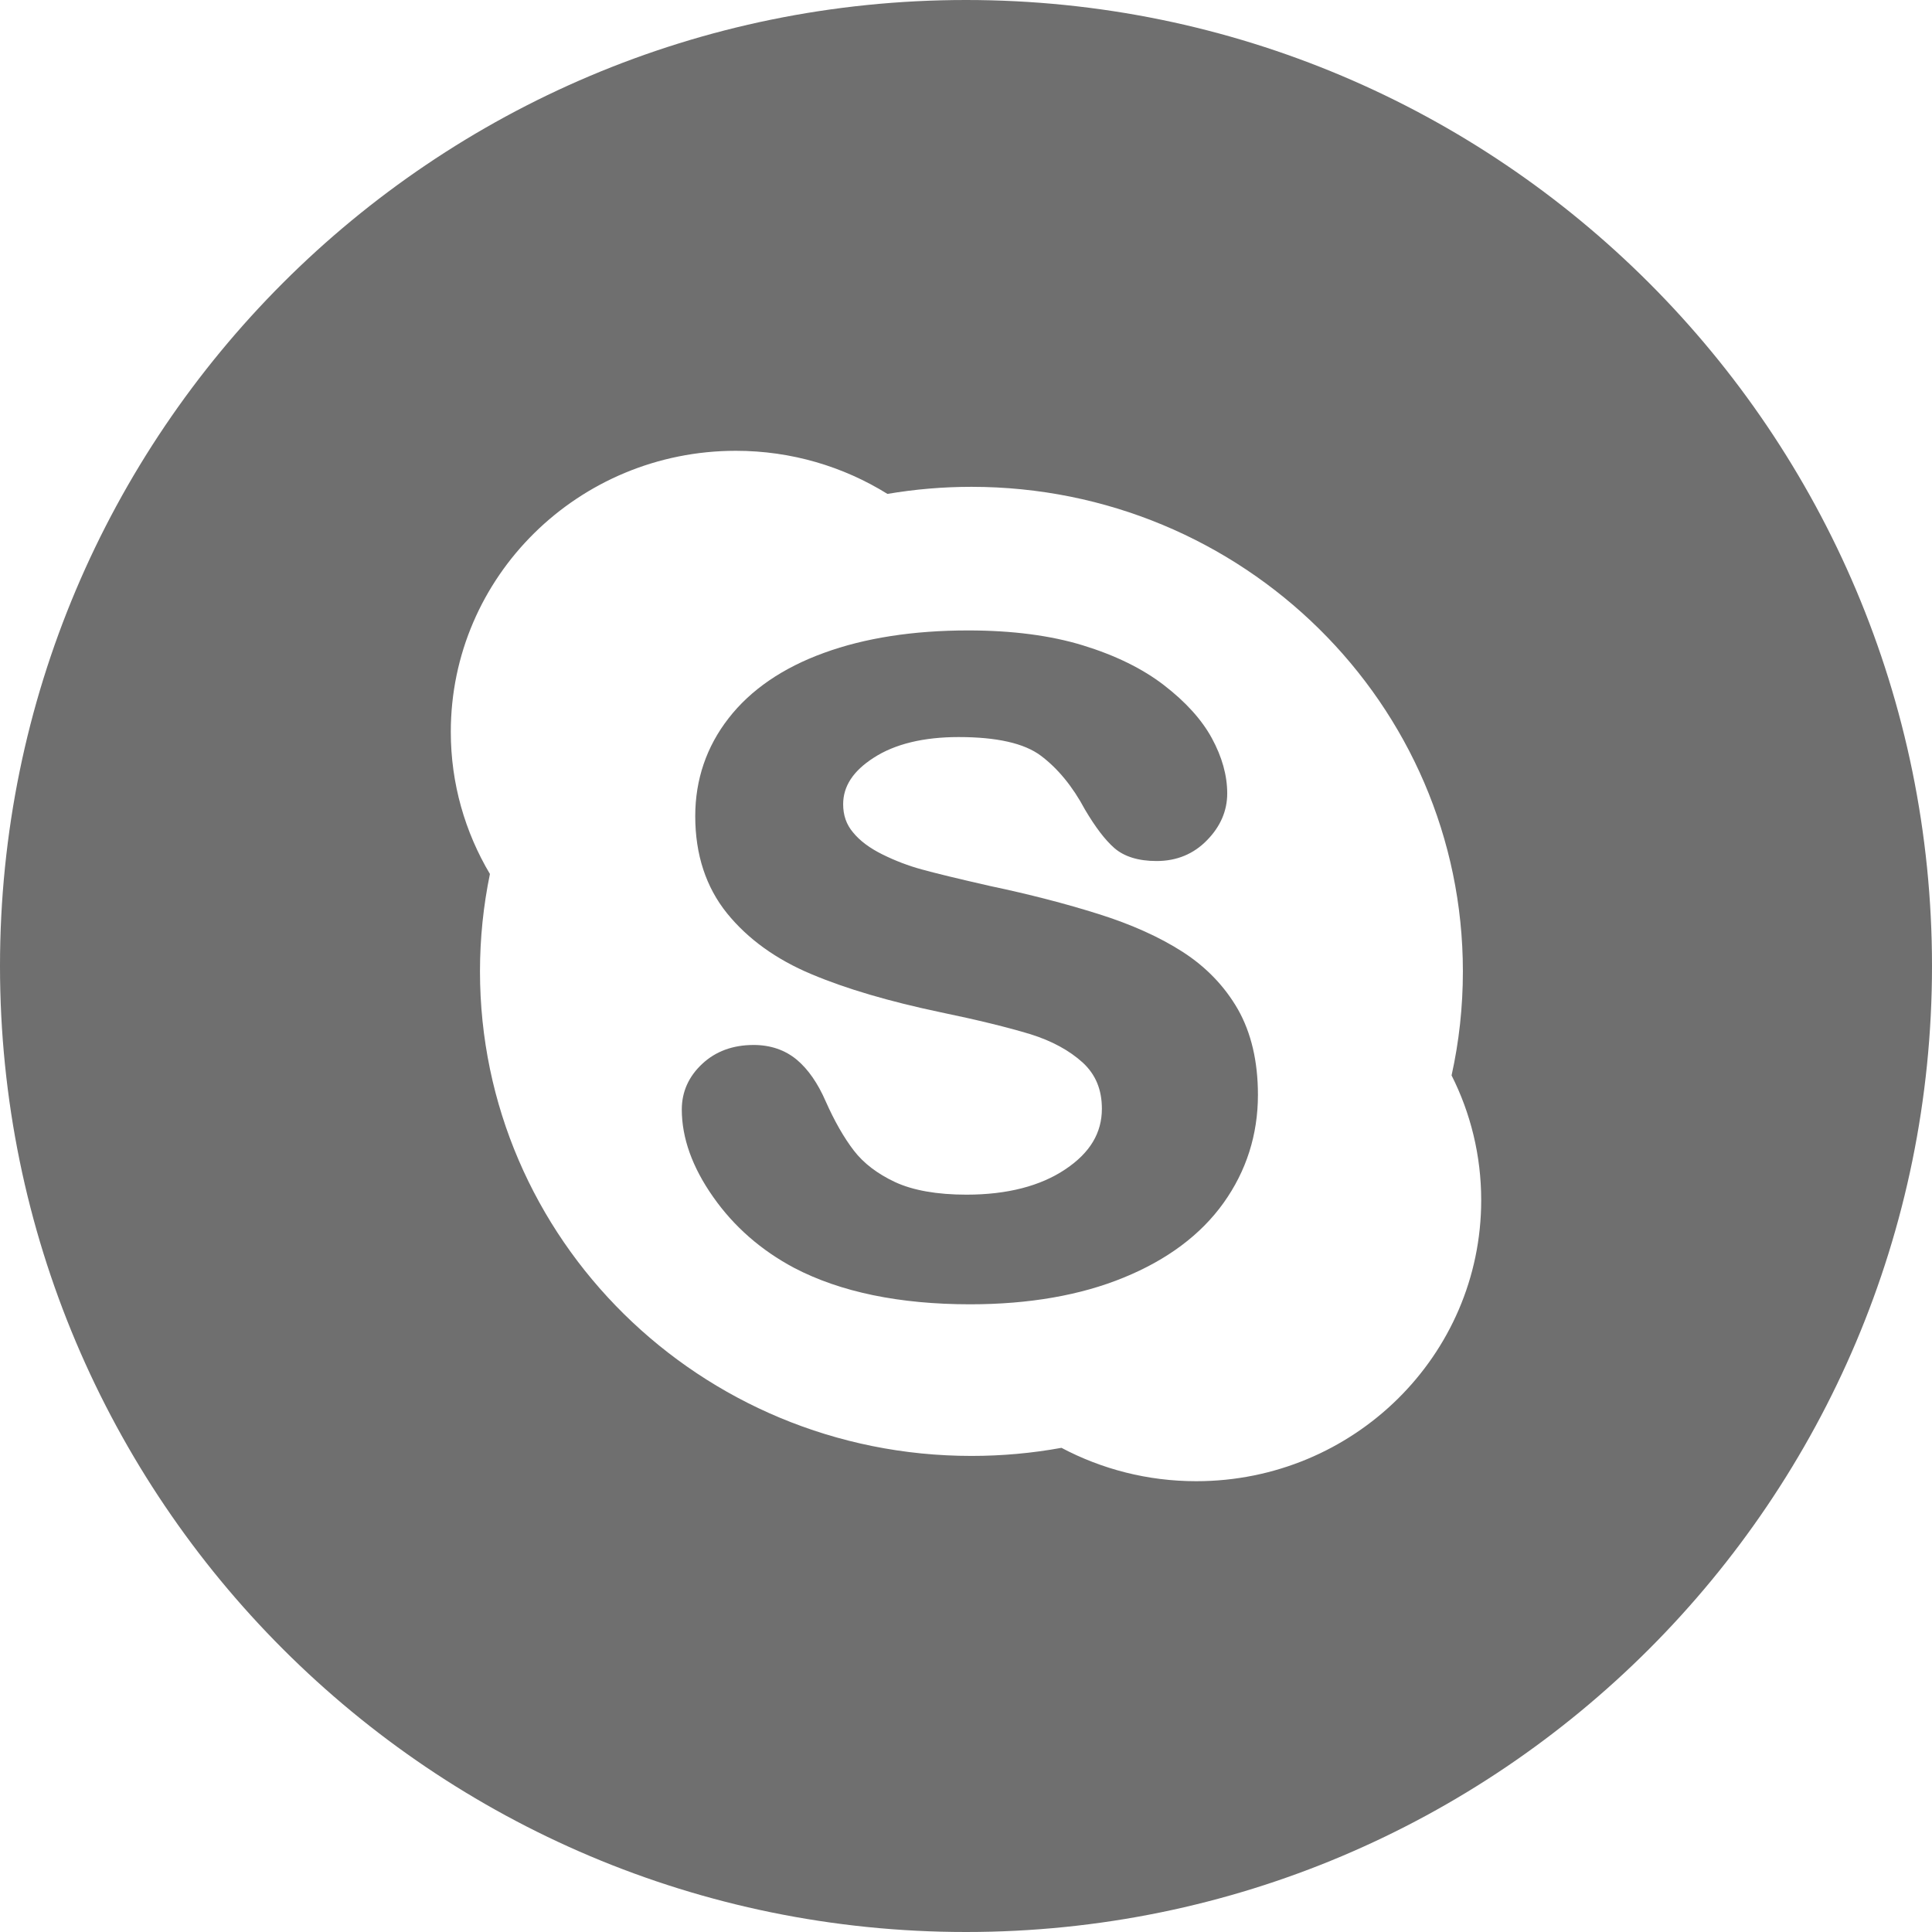<?xml version="1.0" encoding="UTF-8"?>
<svg width="48px" height="48px" viewBox="0 0 48 48" version="1.1" xmlns="http://www.w3.org/2000/svg" xmlns:xlink="http://www.w3.org/1999/xlink">
    <!-- Generator: Sketch 50.2 (55047) - http://www.bohemiancoding.com/sketch -->
    <title>Skype_black</title>
    <desc>Created with Sketch.</desc>
    <defs></defs>
    <g id="Skype_black" stroke="none" stroke-width="1" fill="none" fill-rule="evenodd">
        <g id="Skype" fill="#6F6F6F" fill-rule="nonzero">
            <path d="M24,48 C10.745,48 0,37.255 0,24 C0,10.745 10.745,0 24,0 C37.255,0 48,10.745 48,24 C48,37.255 37.255,48 24,48 Z M36.064,26.718 C36.249,25.884 36.345,25.02 36.345,24.133 C36.345,17.485 30.88,12.095 24.135,12.095 C23.425,12.095 22.728,12.156 22.048,12.271 C20.957,11.593 19.665,11.2 18.282,11.2 C14.37,11.2 11.2,14.325 11.2,18.183 C11.2,19.471 11.555,20.676 12.172,21.714 C12.011,22.495 11.925,23.305 11.925,24.133 C11.925,30.783 17.392,36.172 24.135,36.172 C24.9,36.172 25.647,36.103 26.372,35.971 C27.37,36.499 28.508,36.8 29.72,36.8 C33.63,36.8 36.8,33.674 36.8,29.819 C36.8,28.704 36.535,27.652 36.064,26.718 Z" id="Combined-Shape"></path>
            <path d="M30.398,29.887 C29.834,30.676 29,31.3 27.916,31.742 C26.846,32.181 25.564,32.405 24.102,32.405 C22.349,32.405 20.878,32.101 19.73,31.5 C18.91,31.064 18.234,30.473 17.72,29.74 C17.201,29.004 16.939,28.273 16.939,27.565 C16.939,27.126 17.111,26.743 17.448,26.43 C17.782,26.118 18.211,25.962 18.723,25.962 C19.141,25.962 19.504,26.085 19.798,26.33 C20.079,26.566 20.32,26.915 20.514,27.362 C20.731,27.851 20.966,28.264 21.214,28.586 C21.455,28.9 21.799,29.163 22.239,29.369 C22.681,29.574 23.279,29.681 24.012,29.681 C25.022,29.681 25.85,29.467 26.471,29.049 C27.081,28.641 27.376,28.148 27.376,27.546 C27.376,27.072 27.221,26.698 26.905,26.404 C26.571,26.099 26.133,25.861 25.602,25.695 C25.046,25.526 24.294,25.341 23.362,25.148 C22.093,24.881 21.017,24.565 20.162,24.204 C19.286,23.838 18.58,23.329 18.064,22.692 C17.54,22.044 17.273,21.232 17.273,20.278 C17.273,19.37 17.552,18.549 18.103,17.843 C18.648,17.141 19.445,16.592 20.473,16.22 C21.486,15.85 22.69,15.663 24.056,15.663 C25.145,15.663 26.104,15.788 26.905,16.034 C27.71,16.281 28.388,16.613 28.92,17.024 C29.458,17.439 29.858,17.88 30.108,18.34 C30.361,18.804 30.49,19.266 30.49,19.713 C30.49,20.143 30.322,20.535 29.989,20.874 C29.655,21.219 29.232,21.392 28.735,21.392 C28.284,21.392 27.929,21.282 27.685,21.069 C27.456,20.868 27.218,20.557 26.955,20.112 C26.651,19.542 26.282,19.092 25.859,18.775 C25.448,18.466 24.763,18.312 23.819,18.312 C22.946,18.312 22.233,18.484 21.705,18.827 C21.196,19.155 20.948,19.533 20.948,19.981 C20.948,20.254 21.027,20.484 21.193,20.68 C21.364,20.891 21.61,21.072 21.92,21.226 C22.24,21.385 22.572,21.512 22.903,21.601 C23.241,21.695 23.81,21.833 24.592,22.011 C25.58,22.219 26.488,22.455 27.29,22.708 C28.105,22.964 28.806,23.278 29.381,23.648 C29.965,24.023 30.427,24.504 30.757,25.079 C31.086,25.66 31.253,26.372 31.253,27.201 C31.253,28.192 30.964,29.096 30.398,29.887 Z" id="s"></path>
        </g>
    </g>
</svg>